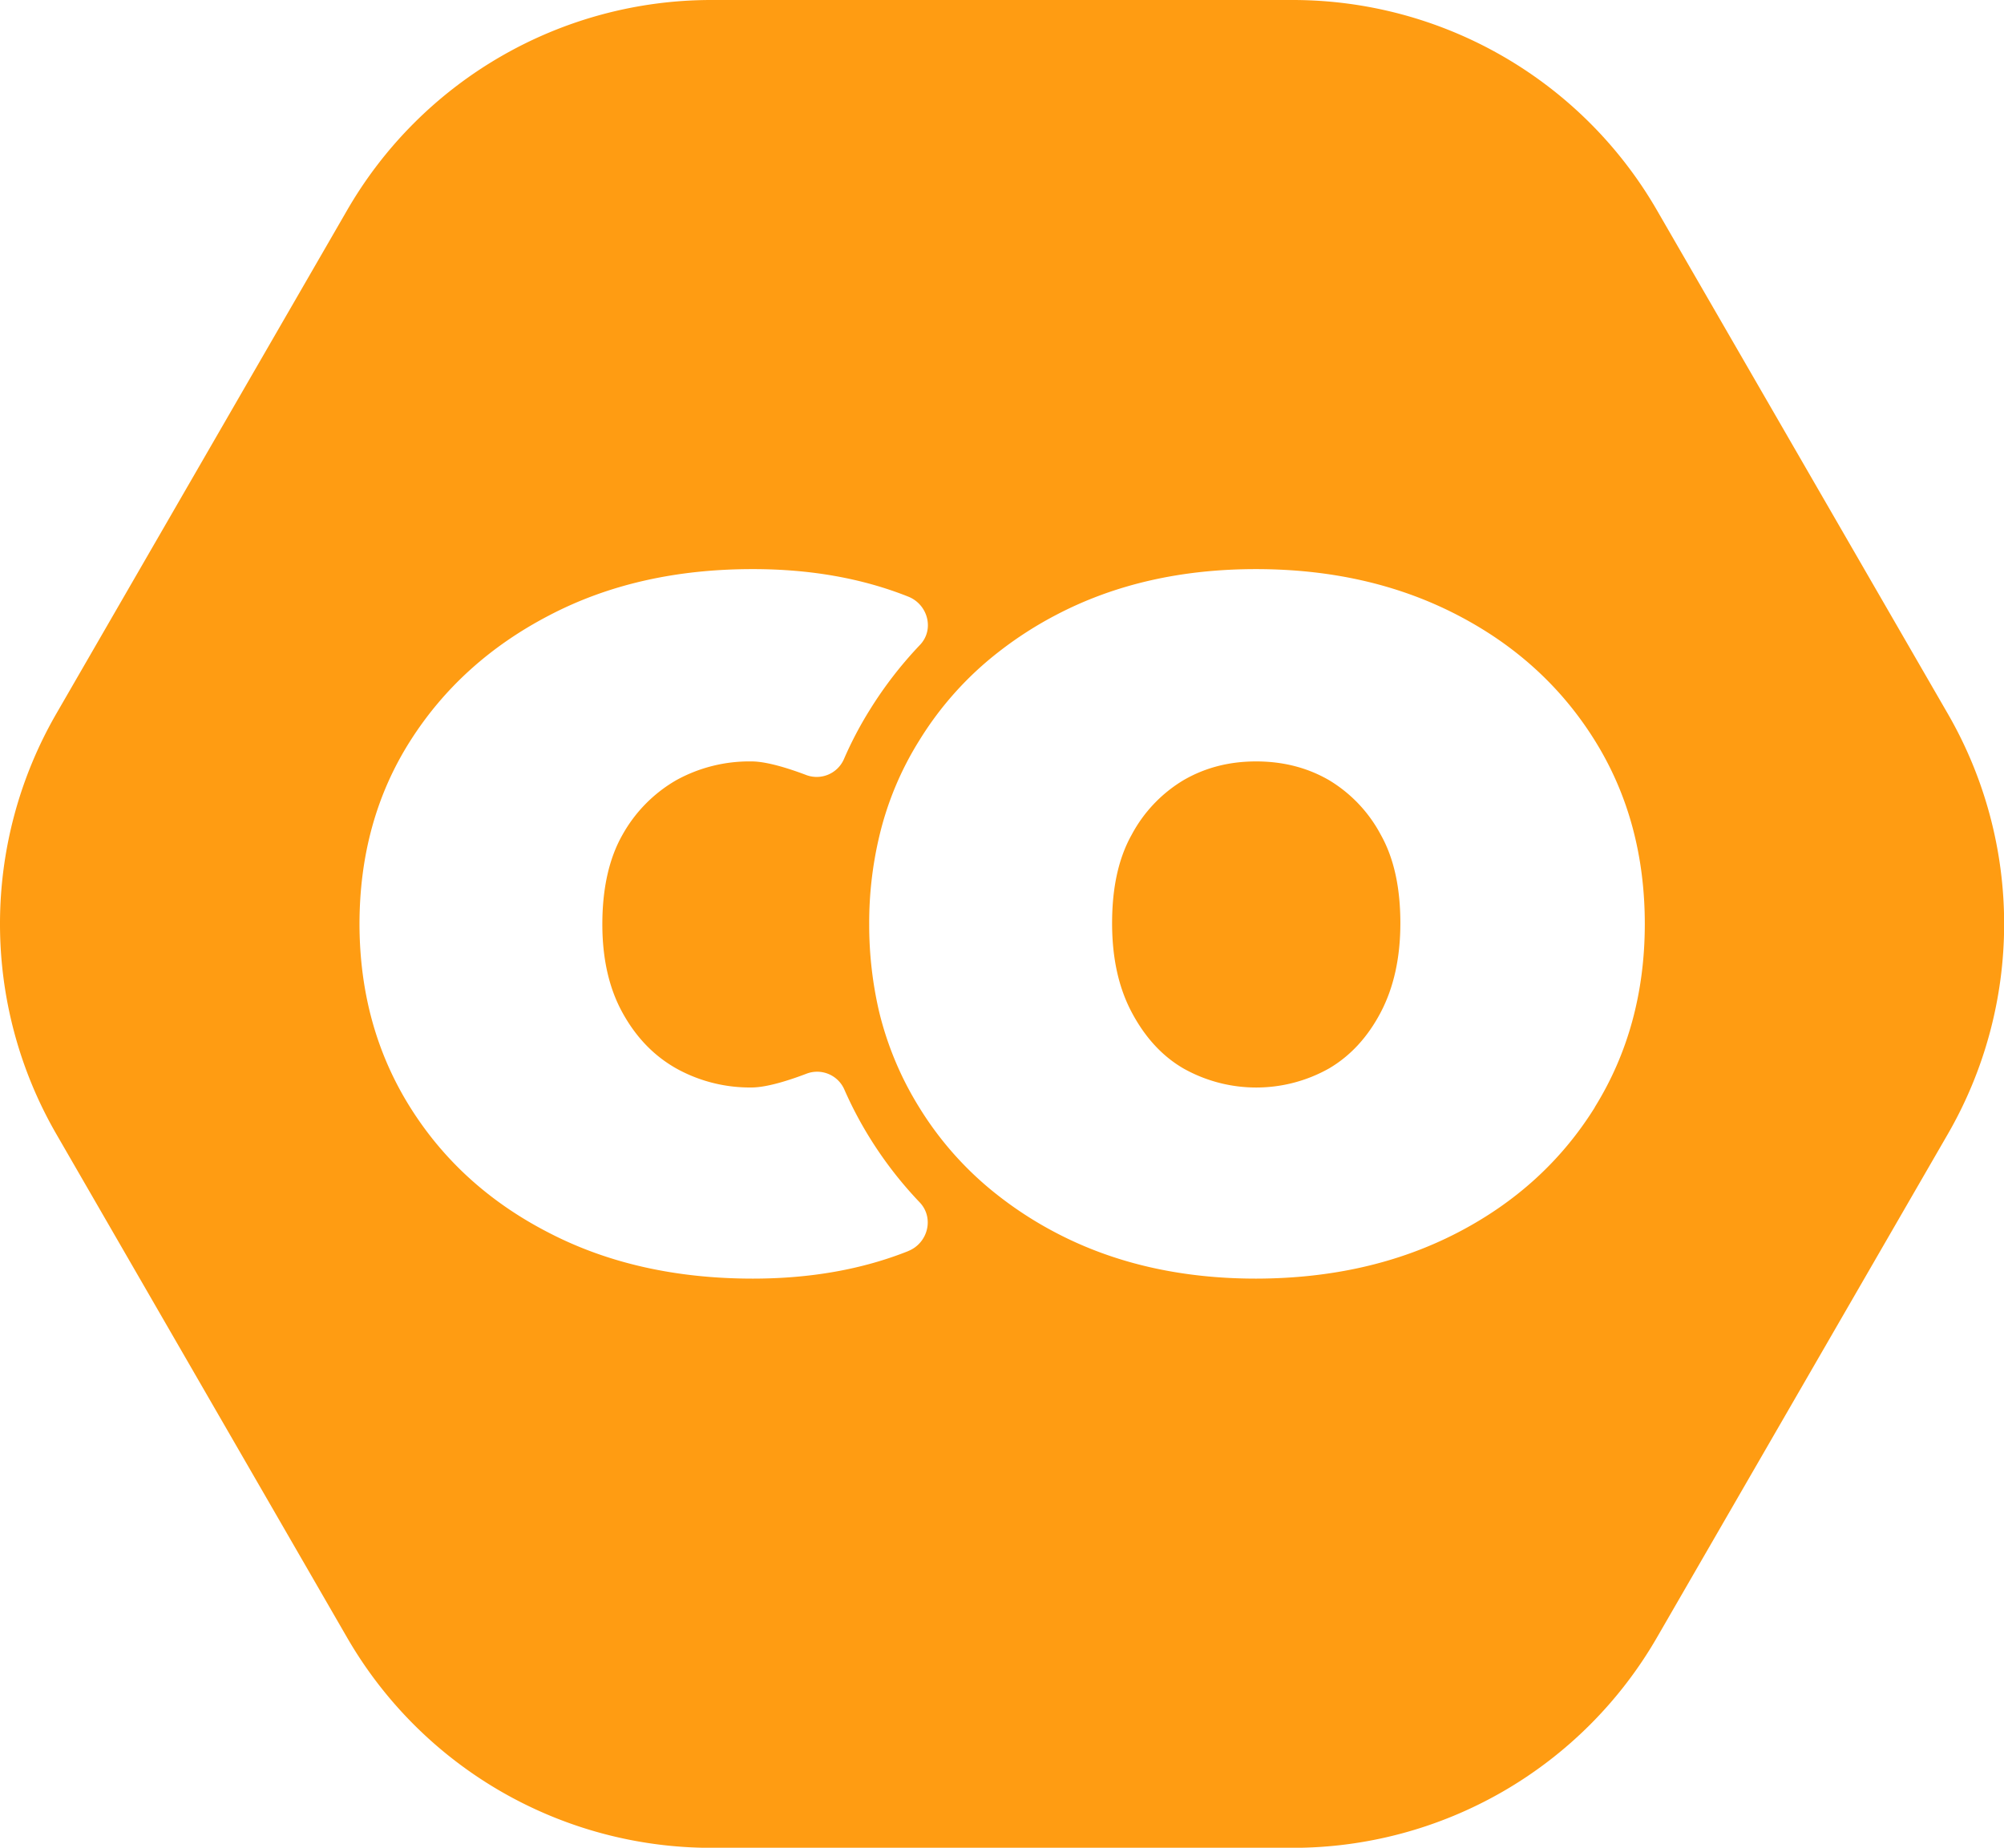 <svg id="Camada_1" data-name="Camada 1" xmlns="http://www.w3.org/2000/svg" viewBox="0 0 962 887.21"><defs><style>.cls-1{fill:#ff9c12;}</style></defs><path class="cls-1" d="M657,431Q641.46,422,622,422c-13,0-24.51,3-34.86,9a67.51,67.51,0,0,0-24.88,26.19c-6.33,11.27-9.41,25.44-9.41,42.49,0,16.59,3.08,30.84,9.41,42.77s14.54,21,24.88,27a71.27,71.27,0,0,0,69.8,0c10.34-6.06,18.64-15.1,24.88-27s9.41-26.18,9.41-42.77c0-17.05-3.07-31.22-9.41-42.49A67.44,67.44,0,0,0,657,431Z" transform="translate(-19 -56.39)"/><path class="cls-1" d="M954,399.05,814.4,157.34A201.9,201.9,0,0,0,639.55,56.39H360.45a201.9,201.9,0,0,0-174.85,101L46.05,399.05a201.88,201.88,0,0,0,0,201.9L185.6,842.66a201.9,201.9,0,0,0,174.85,101h279.1a201.9,201.9,0,0,0,174.85-101L954,601A201.88,201.88,0,0,0,954,399.05Zm-499,258.07q-33.15,13.2-74.54,13.22-55.35,0-97.75-21.9-42.64-21.8-66.82-60.38t-24.32-87.78q0-49.75,24.32-88.06t66.82-60.38q42.48-22.23,97.75-22.18,41.36,0,74.56,13.22c9.45,3.77,12.62,15.83,5.6,23.18a191.54,191.54,0,0,0-24.07,31.16,179.35,179.35,0,0,0-12.4,23.6,14.26,14.26,0,0,1-18.16,7.7c-8.37-3.18-19-6.52-26.19-6.52a72.64,72.64,0,0,0-36.15,9,69,69,0,0,0-25.81,26.19c-6.43,11.27-9.69,25.72-9.69,43,0,16.68,3.26,30.84,9.69,42.49,6.52,11.84,15.09,20.69,25.81,26.75a72.7,72.7,0,0,0,36.15,9.13c7.26,0,17.95-3.41,26.36-6.62a14.26,14.26,0,0,1,18.17,7.63,184.44,184.44,0,0,0,12.22,23.22,189.65,189.65,0,0,0,24,31C467.57,641.28,464.4,653.36,454.94,657.12Zm329.6-69.06q-24,38.58-66.25,60.38T622,670.34q-54,0-95.89-21.9a180.11,180.11,0,0,1-27.58-17.7,159.62,159.62,0,0,1-38.3-42.68A156.85,156.85,0,0,1,441,542.12a183.61,183.61,0,0,1-4.75-41.84A179.47,179.47,0,0,1,441,458.35a152.8,152.8,0,0,1,19.29-46.41,159.62,159.62,0,0,1,38.3-42.68,180.11,180.11,0,0,1,27.58-17.7q41.93-21.94,95.89-21.9t96.26,21.9q42.21,21.79,66.25,60.38t24,88.34Q808.49,549.48,784.54,588.06Z" transform="translate(-19 -56.39)"/></svg>